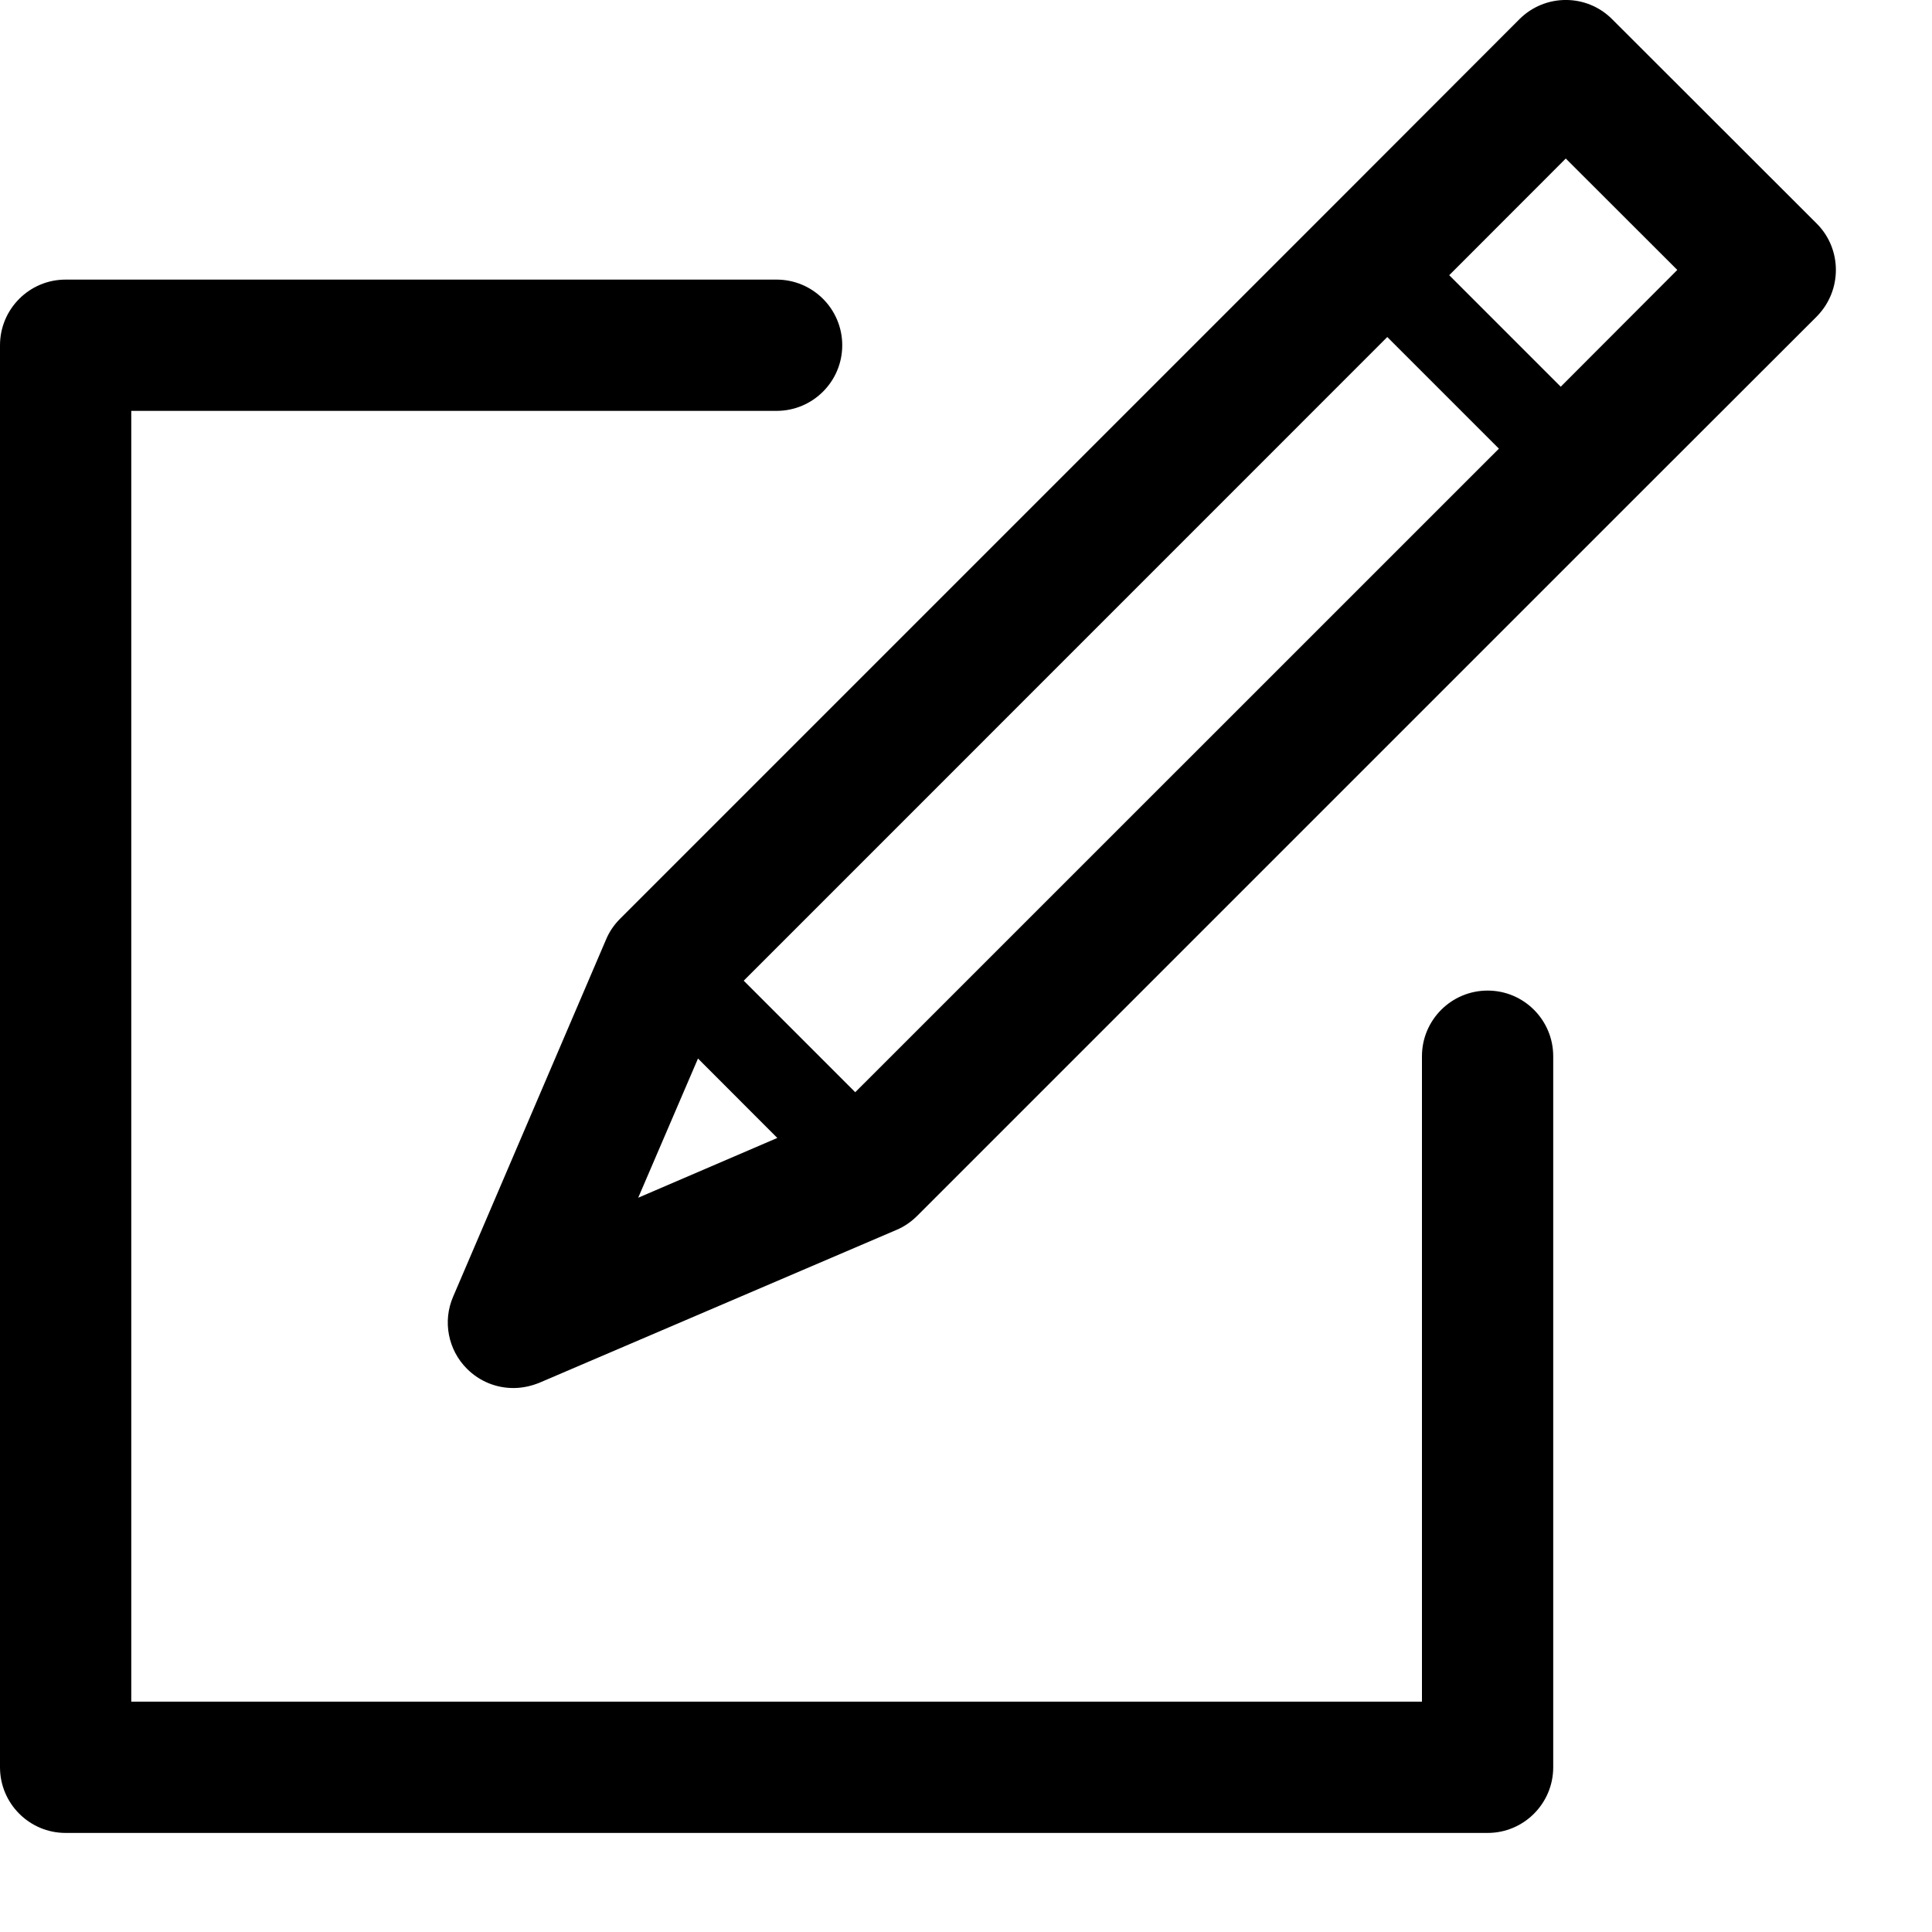 <svg width="18" height="18" viewBox="0 0 18 18" fill="none" xmlns="http://www.w3.org/2000/svg">
<path d="M13.86 17.077H0.611C0.274 17.077 0 16.803 0 16.465V3.217C0 2.879 0.274 2.605 0.611 2.605H7.235C7.573 2.605 7.847 2.879 7.847 3.217C7.847 3.554 7.573 3.828 7.235 3.828H1.223V15.854H13.248V9.841C13.248 9.503 13.522 9.229 13.86 9.229C14.197 9.229 14.471 9.503 14.471 9.841V16.465C14.471 16.803 14.197 17.077 13.86 17.077Z" fill="black"/>
<path d="M16.926 2.083L15.02 0.179C14.782 -0.06 14.395 -0.06 14.156 0.179L12.434 1.903L5.777 8.56C5.722 8.615 5.677 8.68 5.647 8.752L4.222 12.08C4.122 12.31 4.175 12.577 4.35 12.752C4.469 12.871 4.624 12.932 4.783 12.932C4.864 12.932 4.946 12.915 5.025 12.883L8.354 11.458C8.425 11.428 8.49 11.383 8.545 11.328L15.202 4.671L16.926 2.949C17.164 2.708 17.164 2.321 16.926 2.083ZM5.946 11.159L6.503 9.862L7.242 10.602L5.946 11.159ZM7.968 10.176L6.929 9.137L12.925 3.14L13.965 4.18L7.968 10.176ZM14.541 3.603L13.502 2.564L14.588 1.477L15.627 2.515L14.541 3.603Z" fill="black"/>
</svg>
